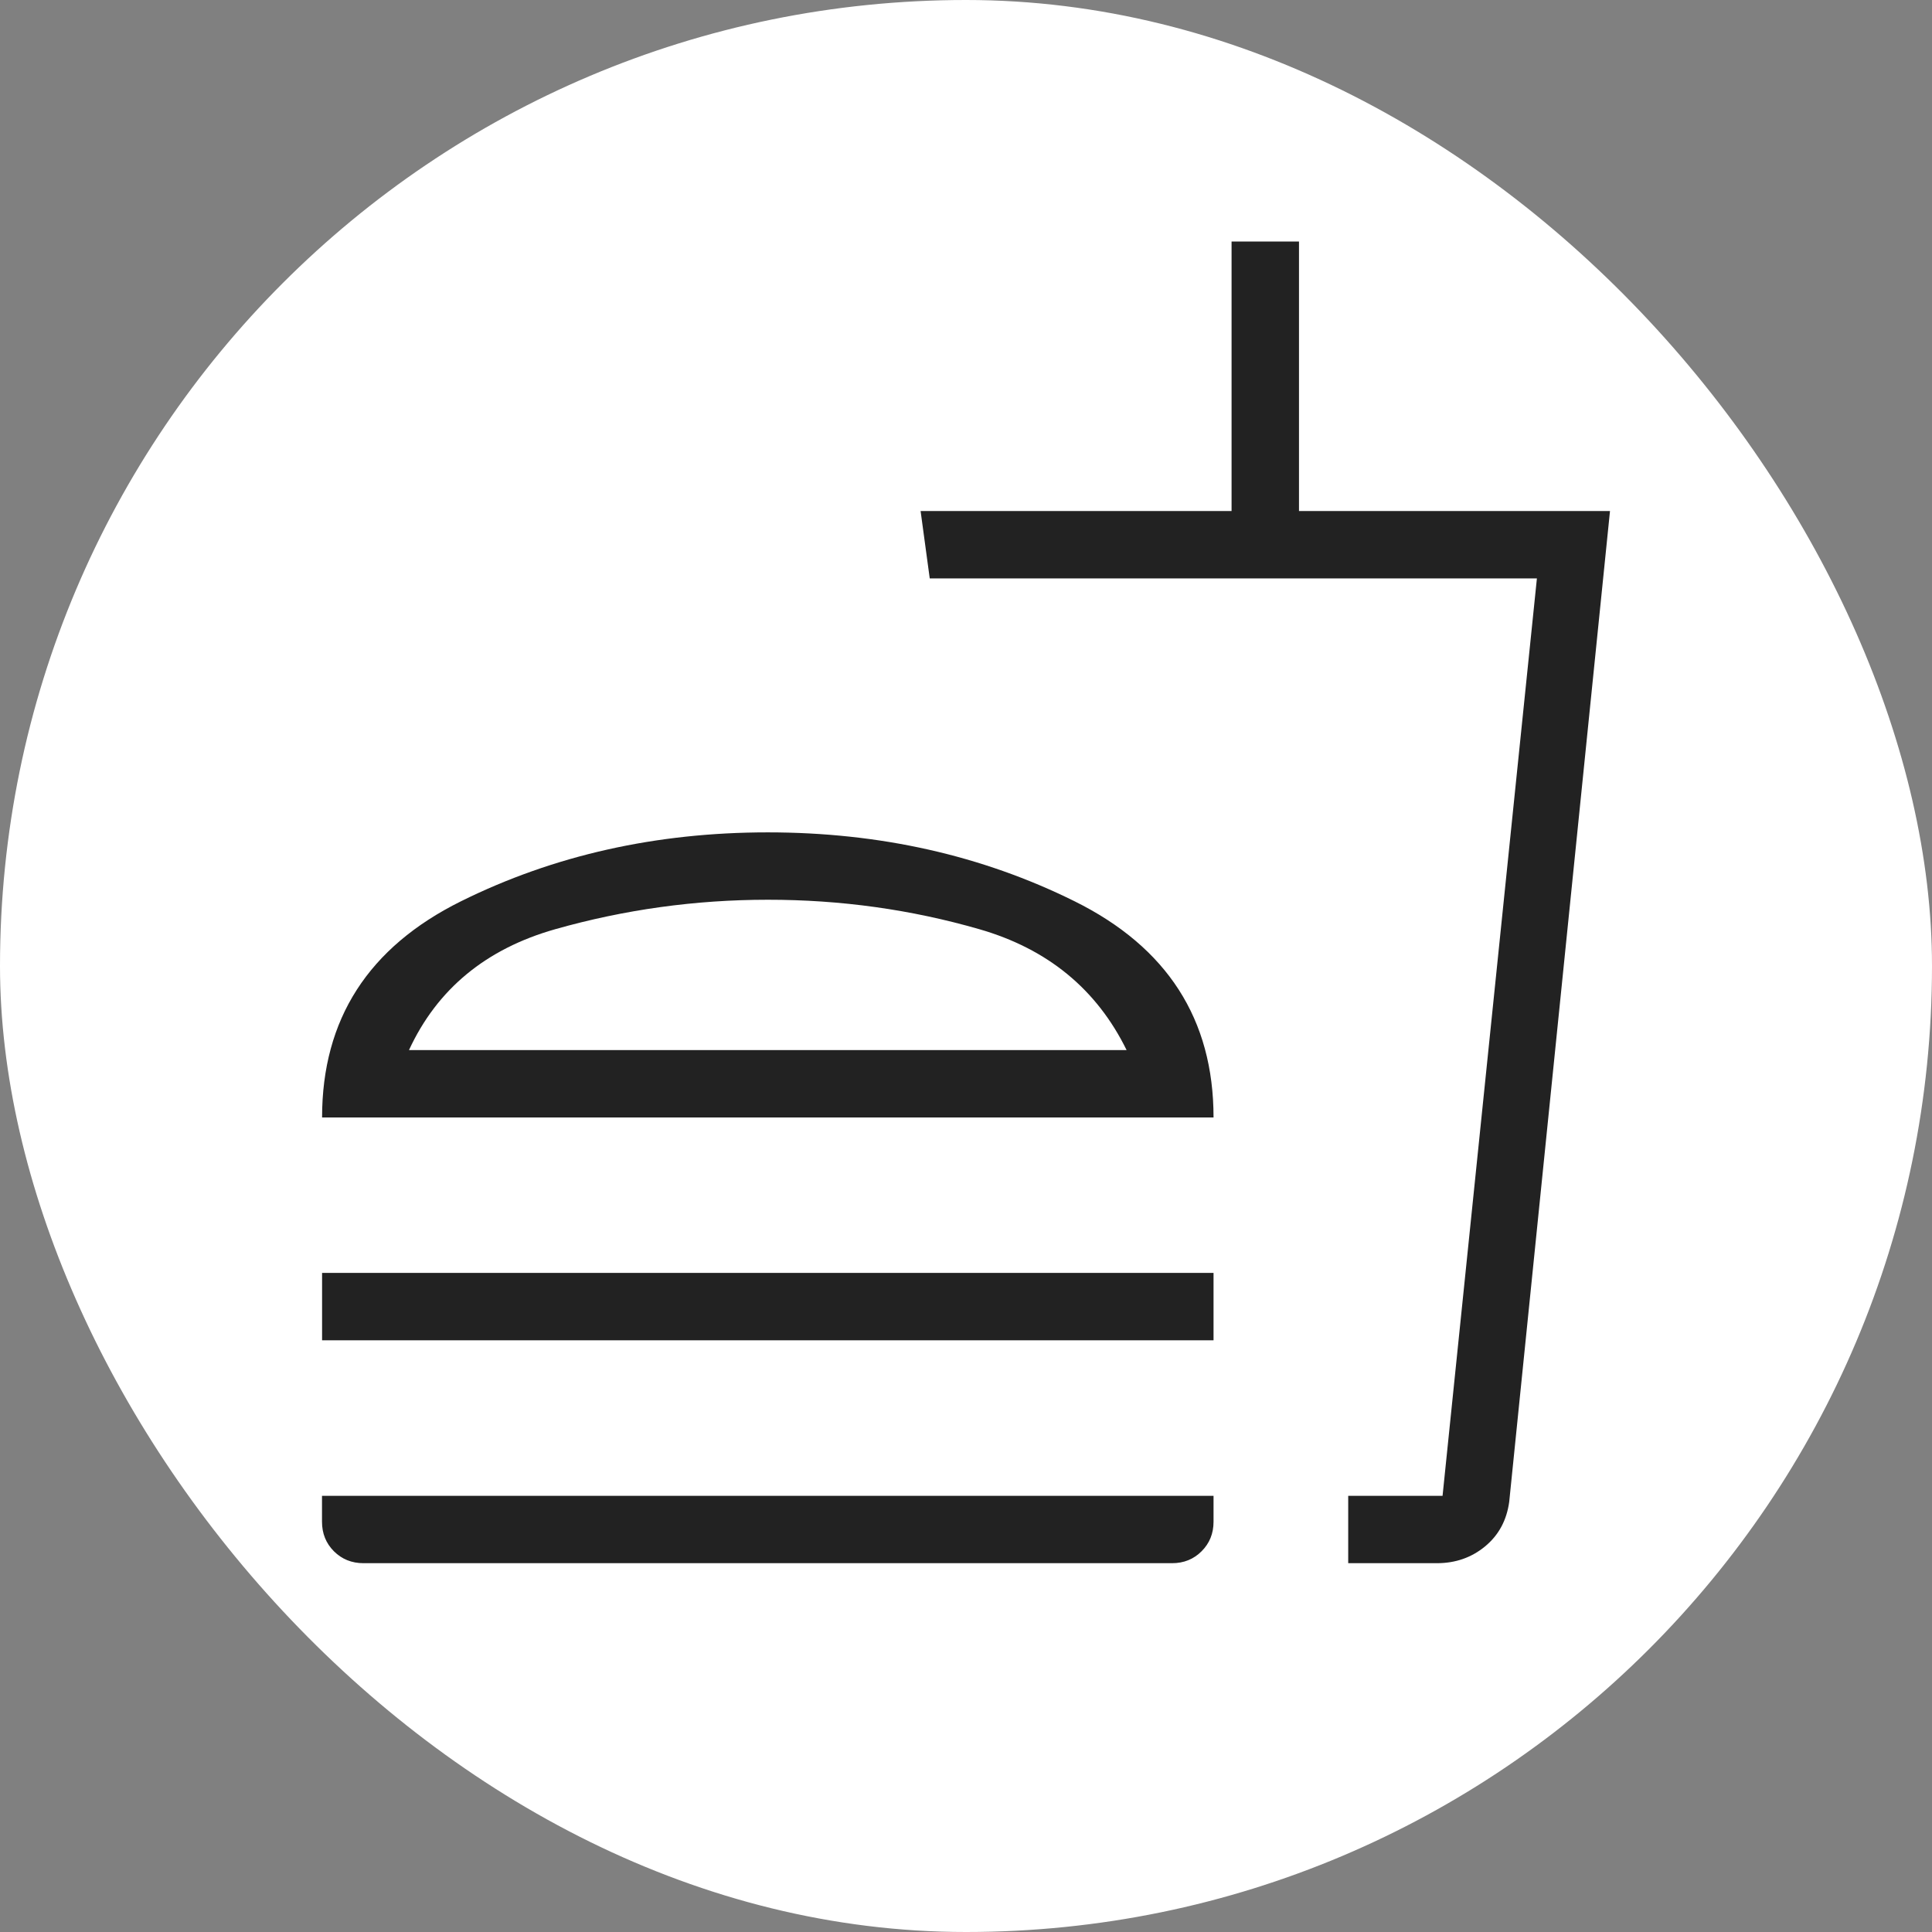 <svg width="48" height="48" viewBox="0 0 48 48" fill="none" xmlns="http://www.w3.org/2000/svg">
<rect x="0" y="0" width="48" height="48" fill="#808080" stroke="none"/>
<rect width="48" height="48" rx="24" fill="white"/>
<path d="M27.99 26.089C27.247 24.576 26.028 23.575 24.332 23.086C22.637 22.597 20.885 22.353 19.076 22.354C17.277 22.354 15.516 22.598 13.794 23.086C12.071 23.575 10.86 24.576 10.161 26.089H27.99ZM8.002 27.763C8.002 25.322 9.153 23.532 11.455 22.391C13.758 21.25 16.298 20.68 19.076 20.68C21.854 20.68 24.394 21.25 26.696 22.391C28.998 23.532 30.15 25.322 30.15 27.763H8.002ZM8.002 33.299V31.625H30.15V33.299H8.002ZM33.496 38.837V37.163H35.84L38.184 14.37H23.099L22.872 12.696H30.598V6H32.273V12.696H40L37.496 37.312C37.433 37.773 37.233 38.142 36.896 38.42C36.559 38.698 36.16 38.837 35.699 38.837H33.496ZM9.031 38.837C8.739 38.837 8.494 38.738 8.296 38.541C8.099 38.343 8 38.099 8 37.807V37.163H30.15V37.807C30.15 38.099 30.051 38.343 29.853 38.541C29.656 38.738 29.412 38.837 29.12 38.837H9.031Z" fill="#222222"/>
</svg>
